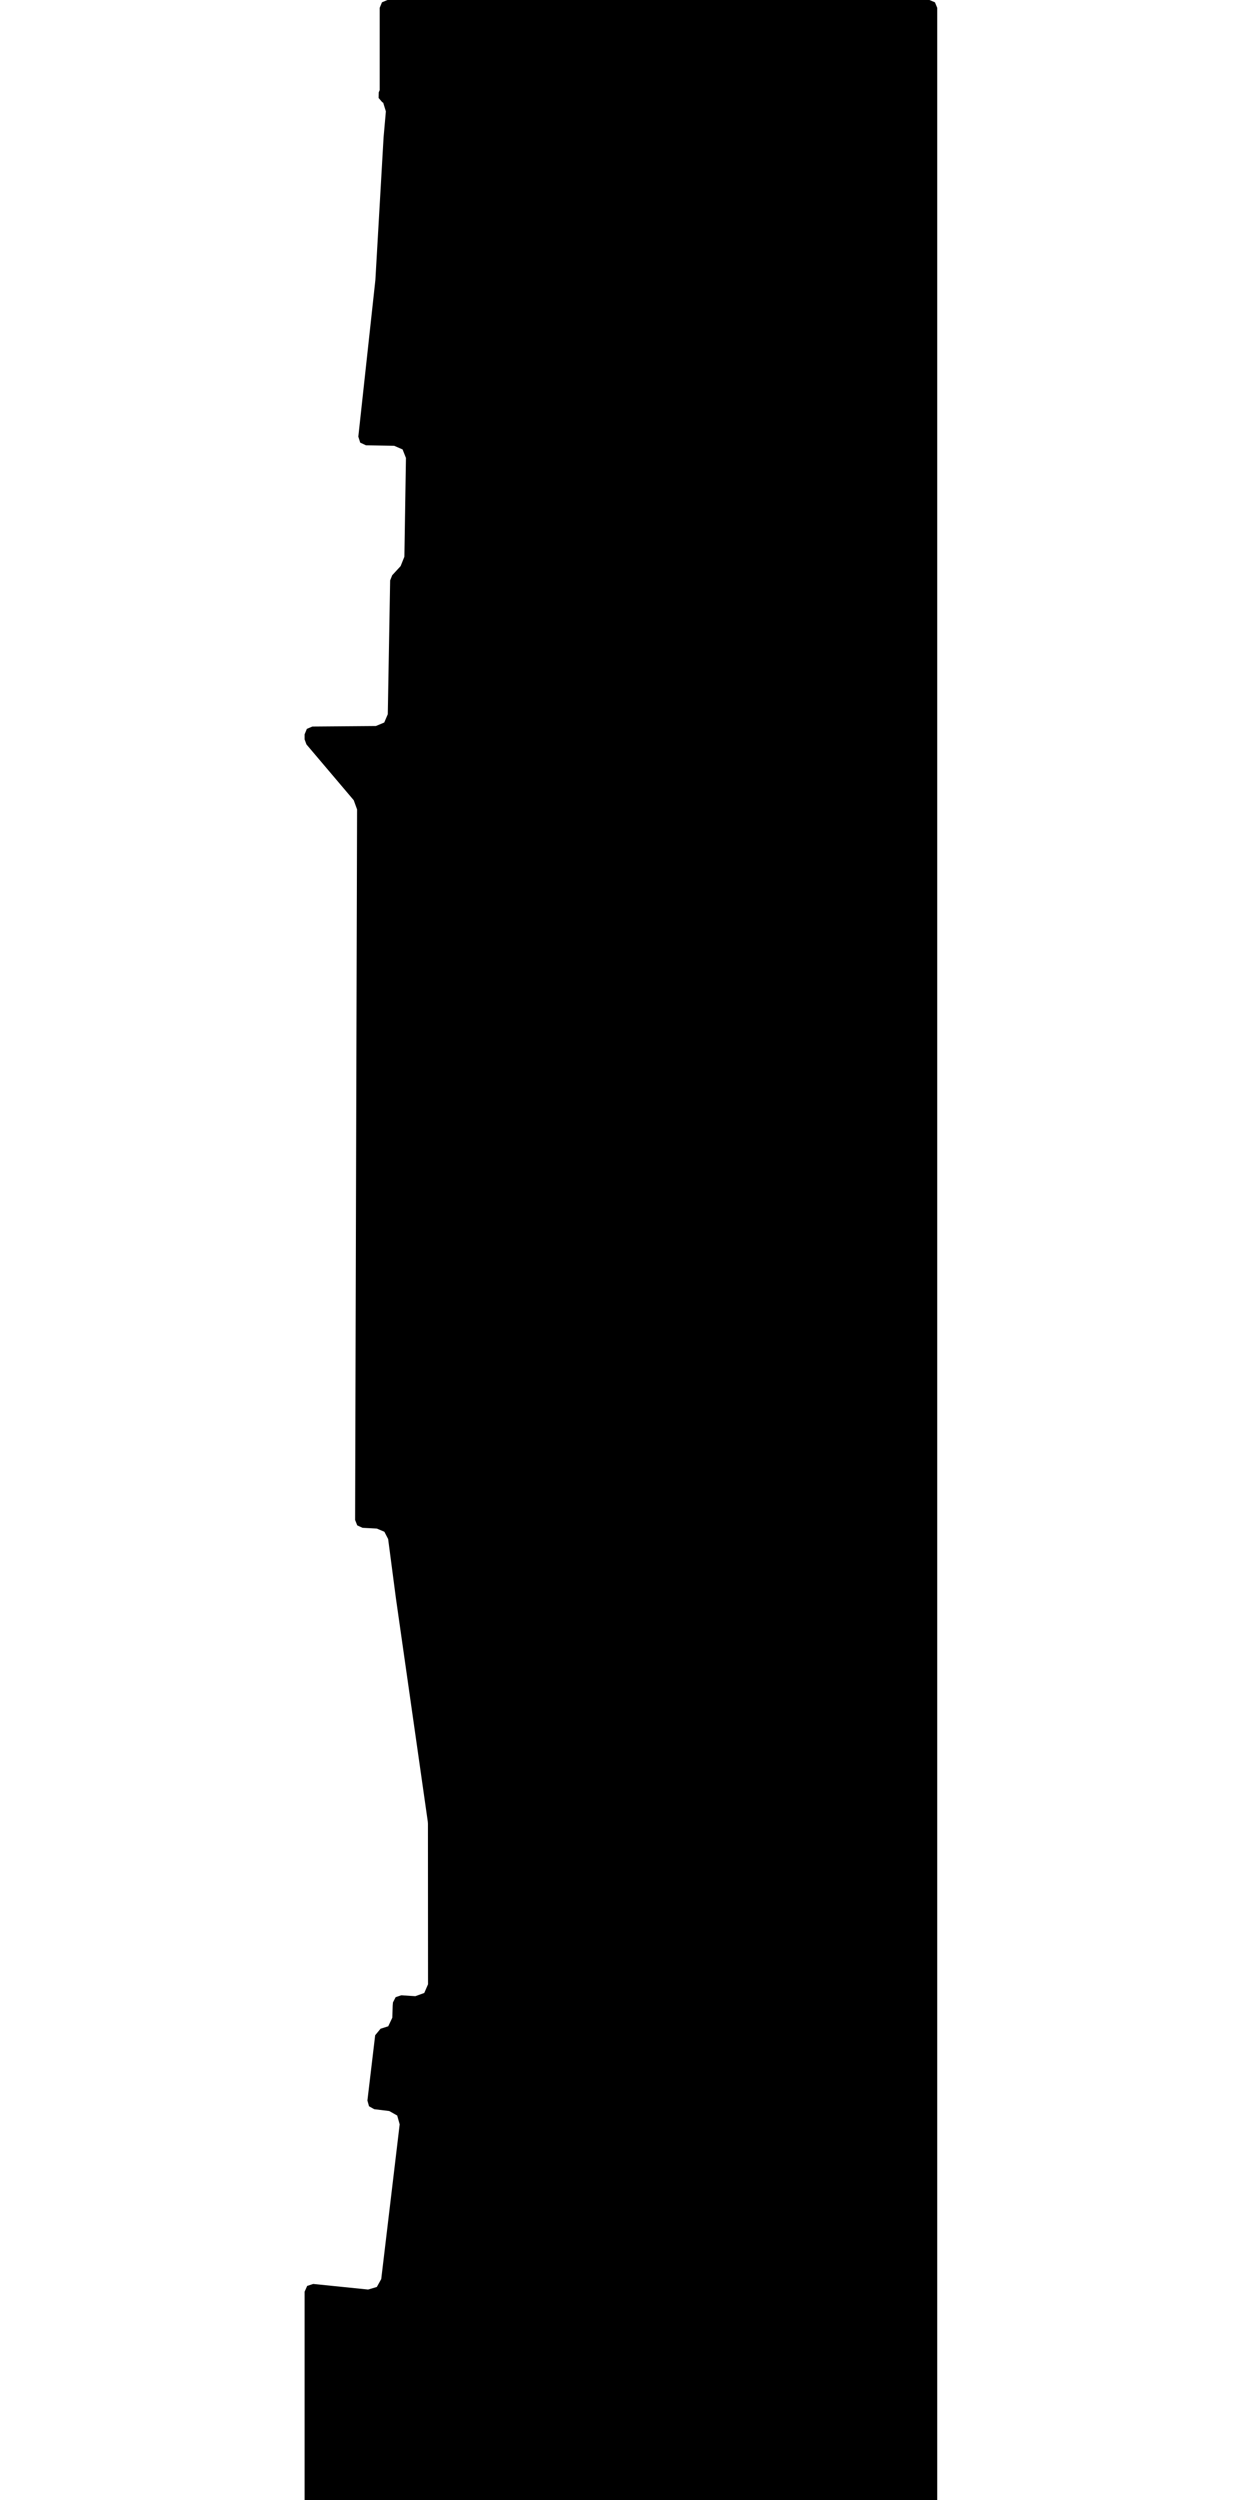 <svg xmlns="http://www.w3.org/2000/svg" version="1.1" width="592.5px" height="1200px">
  <polygon id="2" class="bin" points="146.25,1203.75 147.348,1206.402 150,1207.5 446.25,1207.5 448.902,1206.402 450,1203.75 450,3.75 448.902,1.098 446.25,0.0 186.061,0.0 183.409,1.098 182.311,3.75 182.313,43.218 181.855,44.322 181.785,47.012 183.534,49.057 183.994,49.306 185.276,53.461 184.181,65.828 184.172,65.943 180.244,134.225 180.215,134.574 172.046,209.573 172.96,212.458 175.707,213.729 189.272,213.972 193.3,215.723 194.915,219.808 194.163,267.206 192.362,271.712 188.317,276.104 187.325,278.579 186.194,342.809 184.491,346.794 180.492,348.461 149.968,348.725 147.337,349.834 146.25,352.474 146.25,354.876 147.139,357.301 169.657,383.866 169.845,384.089 171.449,388.5 170.503,729.55 171.528,732.136 174.053,733.305 180.935,733.672 184.559,735.205 186.367,738.701 190.085,767.03 190.09,767.072 205.403,874.333 205.472,875.3 205.519,952.394 203.713,956.572 199.431,958.115 192.649,957.69 189.965,958.592 188.677,961.113 188.559,962.503 188.547,962.708 188.372,968.426 186.417,972.563 182.725,973.735 180.136,976.866 176.41,1008.193 177.184,1010.951 179.679,1012.358 186.893,1013.239 190.717,1015.396 191.903,1019.624 183.051,1093.874 180.937,1097.681 176.76,1098.914 150.379,1096.231 147.486,1097.179 146.25,1099.962 146.25,1203.75 " moovel_rot="0" moovel_centroid="313.988,606.104" moovel_centroidlatlon="0,0"/>
  <polygon id="25197762" class="tile" points="-31.307,1283.134 -30.78,1288.266 -26.156,1295.97 -20.468,1300.056 -18.073,1299.886 -6.145,1298.999 -9.648,1346.8 -21.055,1345.319 -55.639,1244.543 -11.829,1201.0 -9.127,1203.881 -6.61,1201.32 -1.0,1206.3 -2.779,1253.408 -1.377,1257.037 -1.029,1262.446 -3.121,1270.878 -8.156,1277.921 -14.154,1281.813 -15.304,1282.561 -23.437,1284.29 -27.19,1283.735 -31.307,1283.134 " moovel_rot="48.4" moovel_centroid="-23.131,1265.502" moovel_centroidlatlon="9.235,48.798"/>
  <polygon id="116821669" class="tile" points="-56.708,1227.711 -56.639,1201.096 -84.705,1201.0 -84.694,1212.551 -78.583,1212.51 -79,1230.899 -56.708,1227.711 " moovel_rot="-91.3" moovel_centroid="-69.301,1214.371" moovel_centroidlatlon="9.176,48.735"/>
  <polygon id="97756620" class="tile" points="-91.977,1201.016 -85.725,1201.0 -85.705,1233.119 -91.958,1233.136 -91.977,1201.016 " moovel_rot="67.2" moovel_centroid="-88.841,1217.068" moovel_centroidlatlon="9.137,48.755"/>
  <polygon id="128130257" class="tile" points="-92.977,1209.696 -92.98,1201.125 -97.232,1201.0 -97.432,1209.528 -92.977,1209.696 " moovel_rot="-88.9" moovel_centroid="-95.154,1205.371" moovel_centroidlatlon="9.099,48.824"/>
  <polygon id="37848377" class="tile" points="-98.447,1224.55 -105.884,1224.722 -113.628,1225.265 -114.381,1208.195 -106.668,1204.783 -98.432,1201.0 -98.447,1224.55 " moovel_rot="70" moovel_centroid="-105.822,1214.528" moovel_centroidlatlon="9.252,48.755"/>
  <polygon id="94162730" class="tile" points="-120.267,1201.008 -120.258,1214.523 -115.381,1214.509 -115.391,1201.0 -120.267,1201.008 " moovel_rot="78.0" moovel_centroid="-117.824,1207.76" moovel_centroidlatlon="9.222,48.755"/>
  <polygon id="310980679" class="tile" points="-125.417,1201.0 -125.438,1242.541 -121.283,1242.535 -121.267,1201.005 -125.417,1201.0 " moovel_rot="12.3" moovel_centroid="-123.352,1221.774" moovel_centroidlatlon="9.21,48.787"/>
  <polygon id="143703657" class="tile" points="-128.274,1225.151 -126.438,1202.778 -144.931,1201.0 -144.909,1220.928 -140.964,1220.922 -141.04,1224.825 -128.274,1225.151 " moovel_rot="-73.8" moovel_centroid="-135.948,1212.829" moovel_centroidlatlon="9.203,48.781"/>
  <polygon id="115642946" class="tile" points="-150.81,1228.638 -146.392,1228.686 -145.931,1201.236 -150.831,1201.0 -150.81,1228.638 " moovel_rot="11.8" moovel_centroid="-148.491,1214.652" moovel_centroidlatlon="9.162,48.787"/>
  <polygon id="437590421" class="tile" points="-156.23,1207.019 -156.228,1201.0 -151.831,1201.016 -151.834,1207.036 -156.23,1207.019 " moovel_rot="-49.2" moovel_centroid="-154.031,1204.018" moovel_centroidlatlon="9.226,48.821"/>
  <polygon id="123590198" class="tile" points="-157.24,1215.174 -157.23,1201.0 -162.811,1201.105 -162.538,1215.391 -157.24,1215.174 " moovel_rot="-85.7" moovel_centroid="-159.959,1208.106" moovel_centroidlatlon="9.123,48.816"/>
  <polygon id="252177307" class="tile" points="-169.687,1252.725 -170.495,1201.188 -163.811,1201.0 -163.864,1249.936 -169.687,1252.725 " moovel_rot="-78.9" moovel_centroid="-166.997,1225.657" moovel_centroidlatlon="9.063,48.745"/>
  <polygon id="22796695" class="tile" points="-175.465,1342.289 -171.495,1201.937 -214.843,1201.0 -214.681,1319.866 -214.158,1331.149 -214.421,1343.714 -175.465,1342.289 " moovel_rot="-87.6" moovel_centroid="-194.129,1270.958" moovel_centroidlatlon="9.15,48.833"/>
  <polygon id="94170651" class="tile" points="-218.722,1235.496 -215.843,1225.542 -220.157,1224.418 -215.845,1206.832 -238.976,1201.0 -242.872,1218.993 -239.792,1223.999 -233.177,1225.785 -234.073,1231.632 -218.722,1235.496 " moovel_rot="13.8" moovel_centroid="-228.796,1217.517" moovel_centroidlatlon="9.191,48.75"/>
  <polygon id="350748171" class="tile" points="-249.057,1223.616 -248.658,1201.0 -243.874,1203.05 -243.872,1225.353 -249.057,1223.616 " moovel_rot="-81.1" moovel_centroid="-246.375,1213.4" moovel_centroidlatlon="9.135,48.81"/>
  <polygon id="375432872" class="tile" points="-250.057,1201.0 -254.12,1201.006 -254.125,1208.422 -254.122,1211.185 -250.058,1211.178 -250.057,1201.0 " moovel_rot="14.2" moovel_centroid="-252.09,1206.093" moovel_centroidlatlon="9.211,48.796"/>
  <polygon id="363049298" class="tile" points="-259.756,1201.0 -256.965,1201.228 -255.136,1201.315 -255.125,1211.018 -257.56,1210.743 -258.64,1210.615 -260.061,1210.455 -259.907,1205.723 -259.756,1201.0 " moovel_rot="-19.1" moovel_centroid="-257.511,1206.011" moovel_centroidlatlon="9.216,48.829"/>
  <polygon id="32849257" class="tile" points="-276.49,1204.634 -276.488,1201.001 -281.387,1201.0 -281.389,1204.639 -287.072,1204.638 -292.479,1204.636 -292.51,1262.035 -292.508,1264.37 -276.702,1264.365 -276.707,1286.963 -261.105,1286.954 -261.061,1204.63 -270.007,1204.584 -276.49,1204.634 " moovel_rot="83.1" moovel_centroid="-275.565,1240.702" moovel_centroidlatlon="9.209,48.798"/>
  <polygon id="25911450" class="tile" points="-300.316,1203.743 -320.968,1201.0 -325.914,1211.045 -325.952,1264.378 -293.51,1262.837 -294.685,1238.3 -297.808,1238.206 -300.316,1203.743 " moovel_rot="12.7" moovel_centroid="-311.362,1234.782" moovel_centroidlatlon="9.132,48.781"/>
  <polygon id="442135873" class="tile" points="-326.952,1201.0 -326.953,1205.333 -331.105,1205.401 -331.151,1201.049 -326.952,1201.0 " moovel_rot="-45.3" moovel_centroid="-329.042,1203.192" moovel_centroidlatlon="9.152,48.729"/>
  <polygon id="95870796" class="tile" points="-337.331,1201.014 -337.317,1220.329 -332.151,1220.316 -332.155,1218.584 -332.162,1204.187 -332.165,1201.0 -337.331,1201.014 " moovel_rot="25.5" moovel_centroid="-334.742,1210.663" moovel_centroidlatlon="9.178,48.741"/>
  <polygon id="141268337" class="tile" points="-338.341,1223.754 -338.331,1201.042 -352.063,1201.0 -352.061,1223.711 -338.341,1223.754 " moovel_rot="-48.2" moovel_centroid="-345.199,1212.375" moovel_centroidlatlon="9.235,48.834"/>
  <polygon id="94253941" class="tile" points="-353.063,1201.0 -380.63,1202.12 -380.322,1215.432 -367.704,1215.308 -367.54,1233.99 -363.378,1235.796 -372.633,1246.809 -364.993,1253.679 -353.12,1239.776 -353.063,1201.0 " moovel_rot="-0.4" moovel_centroid="-363.571,1221.903" moovel_centroidlatlon="9.224,48.737"/>
  <polygon id="392555975" class="tile" points="-399.866,1201.0 -398.424,1232.497 -399.946,1253.877 -381.63,1249.954 -382.616,1236.126 -388.905,1231.852 -389.625,1202 -399.866,1201.0 " moovel_rot="-29.7" moovel_centroid="-392.667,1230.066" moovel_centroidlatlon="9.197,48.787"/>
  <polygon id="25215247" class="tile" points="-405.367,1213.993 -409.308,1205.074 -413.526,1205.018 -416.601,1201.0 -425.115,1201.619 -429.533,1206.713 -431.005,1214.797 -426.671,1262.217 -426.379,1304.069 -430.944,1362.076 -430,1371.194 -424.719,1379.94 -414.245,1381.374 -407.414,1375.724 -404.384,1365.701 -400.946,1317.322 -401.355,1261.263 -405.256,1217.204 -405.367,1213.993 " moovel_rot="-50.4" moovel_centroid="-415.656,1291.857" moovel_centroidlatlon="9.234,48.788"/>
  <polygon id="168821366" class="tile" points="-432.011,1201.316 -432.005,1209.321 -432.212,1226.421 -454.003,1225.767 -454.507,1249.697 -466.274,1249.31 -466.305,1201.0 -432.011,1201.316 " moovel_rot="-41.7" moovel_centroid="-451.935,1219.591" moovel_centroidlatlon="9.232,48.78"/>
  <polygon id="223016645" class="tile" points="-472.421,1201.008 -467.305,1201.0 -467.319,1232.302 -472.434,1232.31 -472.421,1201.008 " moovel_rot="68.0" moovel_centroid="-469.87,1216.655" moovel_centroidlatlon="9.247,48.78"/>
  <polygon id="221018875" class="tile" points="-473.443,1276.036 -474.127,1279.602 -501.692,1268.482 -505.483,1265.828 -506.133,1256.154 -499.151,1235.686 -495.449,1226.124 -494.765,1224.198 -486.561,1201.0 -473.434,1204.864 -473.443,1276.036 " moovel_rot="-4.0" moovel_centroid="-486.33,1242.994" moovel_centroidlatlon="9.107,48.745"/>
  <polygon id="143957966" class="tile" points="-522.371,1201.05 -522.359,1228.366 -507.133,1228.316 -507.144,1201.0 -522.371,1201.05 " moovel_rot="54.9" moovel_centroid="-514.752,1214.683" moovel_centroidlatlon="9.202,48.813"/>
  <polygon id="128675795" class="tile" points="-528.649,1208.813 -528.346,1201.0 -523.373,1201.31 -523.371,1209.048 -528.649,1208.813 " moovel_rot="-3.1" moovel_centroid="-525.941,1205.081" moovel_centroidlatlon="9.115,48.815"/>
  <polygon id="386462738" class="tile" points="-529.649,1209.659 -533.355,1209.668 -533.355,1201.009 -531.462,1201.002 -529.649,1201.0 -529.649,1209.659 " moovel_rot="25.1" moovel_centroid="-531.502,1205.333" moovel_centroidlatlon="9.169,48.708"/>
  <polygon id="23517881" class="tile" points="-557.362,1201.399 -536.961,1201.0 -536.337,1214.25 -539.265,1214.11 -539.09,1218.639 -534.355,1219.683 -540.68,1240.26 -557.347,1240.369 -557.362,1201.399 " moovel_rot="-35.5" moovel_centroid="-547.303,1220.326" moovel_centroidlatlon="9.138,48.754"/>
  <polygon id="137985965" class="tile" points="-558.363,1201.0 -575.957,1201.023 -575.956,1242.775 -569.512,1242.767 -566.718,1242.762 -562.986,1242.764 -562.989,1252.805 -560.872,1252.808 -558.362,1252.802 -558.363,1201.0 " moovel_rot="10.1" moovel_centroid="-566.774,1223.429" moovel_centroidlatlon="9.132,48.782"/>
  <polygon id="255062590" class="tile" points="-581.361,1201.065 -581.361,1214.872 -576.957,1214.806 -576.957,1201.0 -581.361,1201.065 " moovel_rot="74.1" moovel_centroid="-579.159,1207.936" moovel_centroidlatlon="9.191,48.813"/>
  <polygon id="141793589" class="tile" points="-0.002,1412.053 0.0,1381.383 -14.857,1381.374 -14.869,1412.051 -0.002,1412.053 " moovel_rot="-88.0" moovel_centroid="-7.432,1396.717" moovel_centroidlatlon="9.239,48.819"/>
  <polygon id="109187768" class="tile" points="-16.869,1381.374 -33.73,1381.404 -33.733,1441.62 -16.876,1441.581 -16.874,1439.735 -16.869,1381.374 " moovel_rot="21.4" moovel_centroid="-25.302,1411.494" moovel_centroidlatlon="9.165,48.783"/>
  <polygon id="34997707" class="tile" points="-90.379,1547.299 -90.383,1381.374 -81.628,1386.133 -76.359,1416.937 -60.1,1443.358 -34.733,1514.115 -48.223,1546.798 -71.562,1546.616 -90.379,1547.299 " moovel_rot="-63.4" moovel_centroid="-69.768,1485.167" moovel_centroidlatlon="9.148,48.752"/>
  <polygon id="367653702" class="tile" points="-128.149,1391.011 -115.636,1381.374 -111.54,1386.652 -95.978,1406.734 -98.994,1409.054 -91.383,1418.867 -119.686,1440.68 -128.184,1429.718 -124.723,1427.052 -111.681,1417.006 -109.385,1415.232 -128.149,1391.011 " moovel_rot="1.6" moovel_centroid="-111.056,1411.426" moovel_centroidlatlon="9.217,48.811"/>
  <polygon id="195013688" class="tile" points="-129.206,1384.598 -129.184,1409.189 -141.165,1399.717 -140.451,1381.374 -129.206,1384.598 " moovel_rot="-2.5" moovel_centroid="-134.742,1393.99" moovel_centroidlatlon="9.183,48.815"/>
  <polygon id="369944730" class="tile" points="-146.111,1453.256 -149.464,1419.586 -150.703,1418.057 -150.835,1416.265 -149.076,1414.464 -147.567,1399.752 -142.165,1381.374 -146.49,1383.042 -151.538,1385.445 -154.168,1393.281 -159.582,1418.548 -164.387,1422.098 -165.98,1436.859 -161.464,1450.521 -158.268,1453.304 -142.194,1470.842 -146.111,1453.256 " moovel_rot="-26.4" moovel_centroid="-153.712,1427.757" moovel_centroidlatlon="9.239,48.79"/>
  <polygon id="58685007" class="tile" points="-167.009,1421.854 -175.645,1421.158 -176.738,1382.123 -166.98,1381.374 -167.009,1421.854 " moovel_rot="-92.0" moovel_centroid="-171.571,1401.216" moovel_centroidlatlon="9.08,48.747"/>
  <polygon id="302657443" class="tile" points="-182.967,1406.883 -177.738,1405.386 -177.855,1400.872 -178.324,1382.253 -182.926,1381.374 -182.967,1406.883 " moovel_rot="-80.8" moovel_centroid="-180.526,1394.246" moovel_centroidlatlon="9.147,48.727"/>
  <polygon id="104380541" class="tile" points="-200.915,1419.42 -189.085,1426.064 -189.576,1441.578 -183.967,1442.14 -184.334,1427.376 -183.971,1381.703 -187.533,1381.374 -191.713,1395.99 -189.379,1398.352 -200.915,1419.42 " moovel_rot="36.1" moovel_centroid="-188.96,1412.391" moovel_centroidlatlon="9.23,48.77"/>
  <polygon id="395662655" class="tile" points="-206.708,1398.127 -206.709,1381.374 -201.916,1381.376 -201.915,1398.129 -206.708,1398.127 " moovel_rot="-93.7" moovel_centroid="-204.312,1389.752" moovel_centroidlatlon="9.193,48.809"/>
  <polygon id="63218408" class="tile" points="-251.312,1381.388 -242.379,1381.504 -207.709,1381.374 -207.71,1386.777 -207.712,1431.882 -207.713,1437.707 -251.316,1437.721 -251.312,1381.388 " moovel_rot="-92.8" moovel_centroid="-229.508,1409.577" moovel_centroidlatlon="9.083,48.747"/>
  <polygon id="72776113" class="tile" points="-252.347,1391.219 -262.959,1397.607 -264.803,1405.724 -262.236,1413.992 -252.316,1422.685 -263.819,1436.864 -278.343,1423.886 -283.178,1409.101 -278.953,1394.126 -268.957,1383.339 -253.742,1381.374 -253.32,1386.518 -252.347,1391.219 " moovel_rot="28.1" moovel_centroid="-268.063,1407.909" moovel_centroidlatlon="9.219,48.742"/>
  <polygon id="312023044" class="tile" points="-284.178,1381.374 -293.906,1381.382 -293.92,1401.497 -284.199,1401.491 -284.178,1381.374 " moovel_rot="13.4" moovel_centroid="-289.051,1391.435" moovel_centroidlatlon="9.139,48.852"/>
  <polygon id="392377273" class="tile" points="-295.18,1381.392 -301.528,1381.38 -307.783,1381.374 -307.805,1403.343 -304.781,1403.345 -304.784,1405.705 -304.788,1408.673 -307.811,1408.67 -307.83,1427.793 -302.946,1427.791 -300.975,1424.005 -299.007,1420.279 -294.92,1420.282 -295.18,1381.392 " moovel_rot="-3.3" moovel_centroid="-301.558,1402.955" moovel_centroidlatlon="9.194,48.808"/>
  <polygon id="23066099" class="tile" points="-308.83,1390.136 -346.106,1381.374 -346.558,1384.038 -346.436,1493.856 -309.095,1502.025 -308.83,1390.136 " moovel_rot="-41.9" moovel_centroid="-327.745,1441.729" moovel_centroidlatlon="9.247,48.779"/>
  <polygon id="124383953" class="tile" points="-351.95,1381.374 -352.309,1400.597 -347.558,1400.75 -347.559,1381.76 -351.95,1381.374 " moovel_rot="22.0" moovel_centroid="-349.85,1391.244" moovel_centroidlatlon="9.083,48.815"/>
  <polygon id="24780083" class="tile" points="-353.309,1408.654 -376.378,1408.673 -376.398,1381.393 -353.319,1381.374 -353.309,1408.654 " moovel_rot="-90.7" moovel_centroid="-364.851,1395.023" moovel_centroidlatlon="9.142,48.744"/>
  <polygon id="91548383" class="tile" points="-377.398,1381.38 -396.264,1381.374 -396.273,1425.619 -392.607,1425.629 -377.407,1425.635 -377.398,1381.38 " moovel_rot="-3.3" moovel_centroid="-386.835,1403.503" moovel_centroidlatlon="9.095,48.742"/>
  <polygon id="143409984" class="tile" points="-415.236,1470.037 -427.562,1472.159 -426.994,1478.286 -431.35,1478.992 -437.788,1421.544 -434.528,1421.03 -437.785,1403.223 -434.674,1398.231 -437.576,1396.024 -427.987,1381.374 -405.659,1396.96 -408.077,1400.518 -397.273,1408.264 -400.305,1412.672 -402.105,1411.433 -403.82,1410.251 -411.89,1422 -410.191,1423.17 -404.291,1427.229 -422.844,1454.239 -421.924,1460.606 -416.338,1459.961 -415.236,1470.037 " moovel_rot="55.8" moovel_centroid="-422.774,1424.347" moovel_centroidlatlon="9.215,48.818"/>
  <polygon id="230851515" class="tile" points="-438.788,1428.153 -443.545,1428.152 -443.581,1381.374 -438.814,1381.374 -438.788,1428.153 " moovel_rot="-85.9" moovel_centroid="-441.182,1404.755" moovel_centroidlatlon="9.195,48.833"/>
  <polygon id="379914962" class="tile" points="-450.493,1411.118 -452.357,1411.055 -459.469,1410.884 -459.484,1381.374 -444.581,1382.791 -444.988,1405.409 -449.892,1405.578 -450.493,1411.118 " moovel_rot="-76.8" moovel_centroid="-452.54,1395.6" moovel_centroidlatlon="9.218,48.804"/>
  <polygon id="92194763" class="tile" points="-460.494,1401.627 -460.484,1381.374 -466.41,1381.388 -466.42,1401.641 -460.494,1401.627 " moovel_rot="63.7" moovel_centroid="-463.452,1391.508" moovel_centroidlatlon="9.254,48.781"/>
  <polygon id="24311157" class="tile" points="-467.455,1381.374 -467.42,1441.839 -477.786,1441.846 -477.775,1456.229 -504.361,1456.226 -504.377,1428.265 -502.409,1428.266 -502.414,1411.904 -500.274,1411.903 -500.289,1381.378 -467.455,1381.374 " moovel_rot="-84.6" moovel_centroid="-485.647,1418.084" moovel_centroidlatlon="9.101,48.74"/>
  <polygon id="243909592" class="tile" points="-518.514,1381.407 -505.398,1381.374 -505.472,1386.586 -505.377,1417.082 -518.593,1416.926 -518.604,1387.257 -518.514,1381.407 " moovel_rot="64.3" moovel_centroid="-512.003,1399.221" moovel_centroidlatlon="9.186,48.781"/>
  <polygon id="388493828" class="tile" points="-523.994,1396.224 -523.982,1381.492 -519.741,1381.374 -519.604,1396.105 -523.994,1396.224 " moovel_rot="-47.5" moovel_centroid="-521.83,1388.841" moovel_centroidlatlon="9.209,48.816"/>
  <polygon id="60150346" class="tile" points="-527.136,1398.347 -524.994,1390.465 -525.311,1384.481 -529.601,1381.374 -528.999,1388.33 -529.597,1396.414 -527.136,1398.347 " moovel_rot="-65.0" moovel_centroid="-527.449,1389.799" moovel_centroidlatlon="9.148,48.746"/>
  <polygon id="372485135" class="tile" points="-0.033,1642.66 -7.536,1633.791 -13.219,1633.358 -16.784,1685.616 -64.957,1683.143 -63.513,1650.381 -65.412,1645.458 -59.703,1559.114 -61.46,1555.318 -61.082,1548.352 -73.178,1547.299 -80.911,1657.928 -74.1,1658.081 -75.162,1686.056 -86.077,1685.658 -85.087,1658.284 -92.061,1658.038 -103.961,1657.286 -108.507,1656.973 -106.328,1615.805 -130.306,1614.644 -134.939,1692.259 -11.304,1701.051 0.0,1699.515 -0.479,1688.465 -5.76,1679.919 -5.396,1671.372 -1.477,1670.921 -0.033,1642.66 " moovel_rot="-7.5" moovel_centroid="-77.003,1653.174" moovel_centroidlatlon="9.133,48.727"/>
  <polygon id="425391780" class="tile" points="-136.954,1581.727 -142.326,1581.714 -144.831,1581.702 -144.823,1579.246 -149.533,1579.227 -149.523,1547.299 -136.939,1547.339 -136.95,1559.188 -136.954,1581.727 " moovel_rot="-49.3" moovel_centroid="-143.13,1564.075" moovel_centroidlatlon="9.236,48.801"/>
  <polygon id="128511097" class="tile" points="-152.935,1573.627 -161.042,1573.344 -161.054,1547.299 -150.533,1547.453 -150.729,1573.631 -152.935,1573.627 " moovel_rot="-92.0" moovel_centroid="-155.834,1560.403" moovel_centroidlatlon="9.096,48.822"/>
  <polygon id="350447239" class="tile" points="-162.054,1561.965 -162.06,1547.299 -178.672,1547.307 -178.657,1573.191 -170.007,1573.182 -169.618,1561.806 -162.054,1561.965 " moovel_rot="-91.4" moovel_centroid="-171.492,1558.363" moovel_centroidlatlon="9.167,48.817"/>
  <polygon id="137993773" class="tile" points="-184.739,1695.544 -179.672,1695.547 -179.738,1547.305 -184.795,1547.299 -184.739,1695.544 " moovel_rot="-73.1" moovel_centroid="-182.236,1621.447" moovel_centroidlatlon="9.254,48.742"/>
  <polygon id="261948508" class="tile" points="-224.078,1596.269 -216.813,1606.182 -185.795,1579.717 -192.391,1571.05 -190.586,1569.924 -192.361,1562.657 -191.71,1555.73 -209.376,1547.299 -224.092,1559.132 -216.909,1569.096 -211.503,1564.638 -201.038,1577.249 -224.078,1596.269 " moovel_rot="-24.3" moovel_centroid="-205.272,1573.839" moovel_centroidlatlon="9.248,48.788"/>
  <polygon id="396797148" class="tile" points="-225.12,1551.469 -227.3,1549.968 -231.19,1547.299 -246.28,1569.866 -228.526,1582.469 -228.067,1581.826 -225.092,1577.607 -237.28,1569.032 -232.7,1562.478 -225.12,1551.469 " moovel_rot="-32.6" moovel_centroid="-234.83,1565.26" moovel_centroidlatlon="9.189,48.809"/>
  <polygon id="100624537" class="tile" points="-247.589,1547.811 -266.181,1547.299 -266.242,1586.418 -247.28,1585.727 -247.589,1547.811 " moovel_rot="10.1" moovel_centroid="-256.872,1566.878" moovel_centroidlatlon="9.166,48.71"/>
  <polygon id="34958130" class="tile" points="-267.242,1596.818 -271.698,1597.897 -271.479,1602.211 -295.201,1602.369 -295.698,1575.418 -305.787,1575.027 -309.157,1565.992 -299.036,1560.534 -283.674,1560.401 -283.655,1553.147 -278.899,1552.545 -272.765,1547.937 -267.243,1547.299 -267.242,1596.818 " moovel_rot="22.6" moovel_centroid="-282.836,1576.702" moovel_centroidlatlon="9.216,48.698"/>
  <polygon id="120880371" class="tile" points="-313.417,1547.299 -325.716,1550.519 -343.193,1578.71 -333.15,1587.08 -332.06,1603.676 -316.047,1604.416 -310.2,1604.037 -327.794,1576.993 -311.932,1564.074 -310.682,1560.938 -310.157,1559.632 -313.417,1547.299 " moovel_rot="41.2" moovel_centroid="-325.268,1576.182" moovel_centroidlatlon="9.202,48.766"/>
  <polygon id="132814031" class="tile" points="-344.246,1547.299 -344.279,1552.895 -344.193,1599.817 -351.156,1600.506 -355.445,1586.116 -354.699,1547.591 -344.246,1547.299 " moovel_rot="9.7" moovel_centroid="-349.474,1573.032" moovel_centroidlatlon="9.165,48.713"/>
  <polygon id="158716269" class="tile" points="-365.009,1548.444 -370.979,1548.397 -371.209,1603.95 -371.17,1689.449 -356.445,1689.404 -356.454,1663.718 -356.49,1591.945 -356.463,1547.299 -365.009,1548.444 " moovel_rot="37.8" moovel_centroid="-363.801,1618.915" moovel_centroidlatlon="9.186,48.75"/>
  <polygon id="214590580" class="tile" points="-430.377,1647.878 -409.509,1647.421 -409.422,1632.141 -372.209,1632.14 -372.682,1559.137 -376.839,1559.094 -379.374,1553.418 -384.048,1549.185 -390.847,1547.299 -397.582,1548.724 -401.994,1551.155 -405.962,1556.57 -409.512,1562.999 -413.773,1571.25 -418.24,1578.49 -420.913,1579.563 -423.65,1577.109 -423.179,1569.284 -430.345,1569.041 -430.377,1647.878 " moovel_rot="27.7" moovel_centroid="-401.045,1598.314" moovel_centroidlatlon="9.246,48.767"/>
  <polygon id="280999996" class="tile" points="-438.204,1547.299 -438.226,1576.24 -431.377,1576.281 -431.397,1547.355 -438.204,1547.299 " moovel_rot="-22.9" moovel_centroid="-434.801,1561.809" moovel_centroidlatlon="9.14,48.775"/>
  <polygon id="166004608" class="tile" points="-439.261,1547.347 -439.226,1592.435 -481.306,1592.376 -481.306,1585.751 -473.804,1585.762 -473.839,1547.299 -444.311,1547.336 -439.261,1547.347 " moovel_rot="-24.6" moovel_centroid="-457.181,1570.459" moovel_centroidlatlon="9.184,48.779"/>
  <polygon id="37848291" class="tile" points="-482.306,1547.299 -482.34,1575.943 -488.946,1575.904 -496.915,1576.067 -497.358,1554.641 -489.192,1554.158 -490.365,1548.443 -482.306,1547.299 " moovel_rot="80.7" moovel_centroid="-489.229,1563.249" moovel_centroidlatlon="9.252,48.755"/>
  <polygon id="368062766" class="tile" points="-509.15,1547.327 -498.403,1547.299 -498.358,1594.574 -514.77,1594.611 -514.781,1572.275 -509.136,1572.26 -509.15,1547.327 " moovel_rot="75.9" moovel_centroid="-505.387,1573.436" moovel_centroidlatlon="9.229,48.817"/>
  <polygon id="363474159" class="tile" points="-515.831,1547.349 -523.293,1547.299 -524.396,1592.307 -515.781,1592.465 -515.79,1583.938 -515.831,1547.349 " moovel_rot="8.8" moovel_centroid="-519.83,1570.394" moovel_centroidlatlon="9.211,48.715"/>
  <polygon id="341494498" class="tile" points="-530.363,1547.299 -525.396,1547.325 -525.445,1559.169 -530.35,1559.023 -530.363,1547.299 " moovel_rot="71.2" moovel_centroid="-527.884,1553.192" moovel_centroidlatlon="9.082,48.788"/>
  <polygon id="149111916" class="tile" points="-536.825,1547.299 -536.815,1582.961 -531.864,1583.627 -531.363,1549.863 -533.725,1548.751 -536.825,1547.299 " moovel_rot="71.4" moovel_centroid="-534.236,1565.639" moovel_centroidlatlon="9.169,48.707"/>
  <polygon id="34110097" class="tile" points="-537.825,1547.404 -567.053,1547.299 -567.121,1621.795 -551.93,1621.849 -551.937,1636.802 -537.905,1636.849 -537.887,1615.097 -537.825,1547.404 " moovel_rot="-34.9" moovel_centroid="-551.809,1588.533" moovel_centroidlatlon="9.172,48.815"/>
  <polygon id="231552742" class="tile" points="-568.133,1566.082 -568.121,1547.299 -573.067,1547.368 -572.731,1566.045 -568.133,1566.082 " moovel_rot="-72.0" moovel_centroid="-570.512,1556.585" moovel_centroidlatlon="9.087,48.731"/>
  <polygon id="429896802" class="tile" points="-0.023,1701.051 -39.246,1701.144 -39.235,1723.612 -13.17,1723.546 -13.158,1760.334 -8.604,1760.322 0.0,1760.307 -0.02,1711.207 -0.023,1701.051 " moovel_rot="23.3" moovel_centroid="-15.005,1722.824" moovel_centroidlatlon="9.151,48.835"/>
  <polygon id="122080676" class="tile" points="-55.722,1701.051 -57.814,1707.855 -59.978,1729.158 -59.818,1745.8 -58.588,1759.953 -41.246,1758.469 -41.554,1738.468 -41.26,1702.254 -55.722,1701.051 " moovel_rot="25.7" moovel_centroid="-50.308,1731.013" moovel_centroidlatlon="9.201,48.766"/>
  <polygon id="168172399" class="tile" points="-85.579,1701.051 -120.004,1765.902 -108.228,1772.376 -108.885,1779.145 -61.025,1796.942 -62.242,1761.987 -62.824,1745.563 -63.073,1728.145 -60.978,1710.954 -85.579,1701.051 " moovel_rot="-28.8" moovel_centroid="-84.003,1750.824" moovel_centroidlatlon="9.189,48.794"/>
  <polygon id="205785862" class="tile" points="-121.004,1716.622 -126.429,1713.299 -126.014,1701.051 -121.007,1703.921 -121.004,1716.622 " moovel_rot="-93.5" moovel_centroid="-123.608,1708.811" moovel_centroidlatlon="9.153,48.768"/>
  <polygon id="60705127" class="tile" points="-127.464,1714.055 -134.711,1707.355 -145.777,1701.051 -153.745,1712.161 -163.515,1720.611 -178.621,1740.388 -178.019,1751.817 -161.75,1763.927 -127.429,1780.121 -129.956,1714.928 -127.464,1714.055 " moovel_rot="14.7" moovel_centroid="-148.648,1741.008" moovel_centroidlatlon="9.089,48.732"/>
  <polygon id="297368420" class="tile" points="-179.621,1709.118 -179.626,1701.06 -181.534,1701.051 -181.536,1709.119 -179.621,1709.118 " moovel_rot="-67.4" moovel_centroid="-180.58,1705.09" moovel_centroidlatlon="9.16,48.774"/>
  <polygon id="128511095" class="tile" points="-182.698,1701.051 -182.536,1714.729 -187.626,1715.075 -187.624,1701.367 -182.698,1701.051 " moovel_rot="57.7" moovel_centroid="-185.121,1708.093" moovel_centroidlatlon="9.096,48.823"/>
  <polygon id="25660472" class="tile" points="-188.646,1751.139 -231.199,1751.687 -231.293,1742.138 -231.669,1701.75 -188.626,1701.051 -188.646,1751.139 " moovel_rot="-28.2" moovel_centroid="-210.026,1726.359" moovel_centroidlatlon="9.219,48.742"/>
  <polygon id="106062685" class="tile" points="-237.872,1701.973 -237.965,1759.769 -232.669,1759.718 -232.823,1709.047 -234.744,1701.051 -237.872,1701.973 " moovel_rot="23.0" moovel_centroid="-235.379,1731.496" moovel_centroidlatlon="9.113,48.813"/>
  <polygon id="143484331" class="tile" points="-239.043,1798.463 -238.965,1701.051 -242.97,1701.056 -243.047,1798.468 -239.043,1798.463 " moovel_rot="16.2" moovel_centroid="-241.006,1749.76" moovel_centroidlatlon="9.201,48.816"/>
  <polygon id="383386641" class="tile" points="-253.276,1701.051 -253.276,1710.683 -248.31,1710.69 -248.316,1715.306 -246.131,1715.308 -244.047,1715.31 -244.051,1701.057 -246.115,1701.054 -253.276,1701.051 " moovel_rot="-89.7" moovel_centroid="-248.212,1707.164" moovel_centroidlatlon="9.214,48.818"/>
  <polygon id="97719420" class="tile" points="-270.432,1701.082 -270.432,1741.905 -264.815,1741.92 -264.825,1744.243 -261.015,1744.234 -254.276,1744.216 -254.283,1718.073 -258.522,1718.088 -258.523,1713.851 -258.523,1705.509 -258.526,1702.316 -258.528,1701.051 -270.432,1701.082 " moovel_rot="24.4" moovel_centroid="-262.946,1723.758" moovel_centroidlatlon="9.162,48.759"/>
  <polygon id="35193644" class="tile" points="-271.432,1701.051 -271.439,1728.623 -278.779,1728.644 -285.943,1728.662 -285.937,1701.091 -278.789,1701.074 -271.432,1701.051 " moovel_rot="44.5" moovel_centroid="-278.688,1714.858" moovel_centroidlatlon="9.112,48.738"/>
  <polygon id="106062849" class="tile" points="-291.215,1725.474 -291.221,1701.051 -286.95,1701.056 -286.943,1725.479 -291.215,1725.474 " moovel_rot="-4.0" moovel_centroid="-289.082,1713.265" moovel_centroidlatlon="9.118,48.813"/>
  <polygon id="120370538" class="tile" points="-292.455,1922.823 -299.985,1922.081 -322.377,1910.974 -339.53,1884.342 -348.037,1787.281 -337.985,1713.558 -302.2,1701.051 -297.66,1705.976 -292.221,1713.345 -297.847,1773.688 -303.8,1844.825 -292.455,1922.823 " moovel_rot="-56.1" moovel_centroid="-319.621,1806.232" moovel_centroidlatlon="9.111,48.822"/>
  <polygon id="106960518" class="tile" points="-349.048,1751.487 -349.037,1701.054 -354.311,1701.051 -354.322,1751.478 -349.048,1751.487 " moovel_rot="-83.7" moovel_centroid="-351.679,1726.268" moovel_centroidlatlon="9.108,48.747"/>
  <polygon id="243739620" class="tile" points="-390.58,1701.051 -390.592,1711.109 -390.608,1717.354 -389.97,1724.656 -387.96,1732.875 -379.743,1743.215 -361.285,1750.402 -356.828,1749.209 -355.362,1746.689 -355.322,1715.883 -390.58,1701.051 " moovel_rot="71.2" moovel_centroid="-372.498,1726.454" moovel_centroidlatlon="9.172,48.706"/>
  <polygon id="32125538" class="tile" points="-391.608,1763.39 -428.306,1763.128 -427.505,1701.051 -418.242,1701.52 -418.549,1713.835 -405.953,1713.626 -394.45,1739.668 -391.631,1745.159 -391.608,1763.39 " moovel_rot="-82.9" moovel_centroid="-412.509,1738.388" moovel_centroidlatlon="9.2,48.713"/>
  <polygon id="155184778" class="tile" points="-429.306,1713.641 -437.85,1713.237 -437.247,1701.051 -429.325,1701.264 -429.306,1713.641 " moovel_rot="-83.4" moovel_centroid="-433.425,1707.377" moovel_centroidlatlon="9.211,48.731"/>
  <polygon id="149742882" class="tile" points="-439.02,1720.723 -457.772,1719.579 -458.242,1727.169 -453.317,1727.38 -453.267,1729.168 -453.576,1748.645 -460.67,1748.12 -464.319,1747.682 -467.893,1747.475 -467.89,1723.739 -467.894,1707.605 -467.895,1701.051 -453.427,1701.792 -453.425,1702.651 -453.423,1712.358 -444.55,1712.801 -438.85,1713.082 -439.02,1720.723 " moovel_rot="-19.4" moovel_centroid="-458.751,1723.582" moovel_centroidlatlon="9.17,48.833"/>
  <polygon id="100489409" class="tile" points="-468.912,1701.051 -468.895,1725.504 -473.021,1725.512 -473.034,1701.069 -468.912,1701.051 " moovel_rot="24.4" moovel_centroid="-470.965,1713.286" moovel_centroidlatlon="9.157,48.759"/>
  <polygon id="149673936" class="tile" points="-477.611,1701.064 -474.034,1701.051 -474.048,1733.047 -477.632,1733.052 -477.611,1701.064 " moovel_rot="44.7" moovel_centroid="-475.831,1717.059" moovel_centroidlatlon="9.121,48.81"/>
  <polygon id="427986078" class="tile" points="-493.628,1701.306 -483.055,1701.051 -483.163,1708.27 -478.651,1708.322 -478.632,1720.113 -493.652,1719.885 -493.628,1701.306 " moovel_rot="24.8" moovel_centroid="-486.783,1711.334" moovel_centroidlatlon="9.157,48.772"/>
  <polygon id="162142104" class="tile" points="-504.286,1715.285 -495.646,1715.369 -494.652,1723.052 -498.262,1728.643 -520.1,1727.422 -517.483,1722.279 -520.096,1719.942 -519.679,1701.051 -504.295,1701.597 -504.286,1715.285 " moovel_rot="33.4" moovel_centroid="-509.31,1716.023" moovel_centroidlatlon="9.202,48.835"/>
  <polygon id="440603614" class="tile" points="-525.984,1701.051 -521.11,1701.057 -521.1,1735.162 -525.977,1735.151 -525.984,1701.051 " moovel_rot="-60.5" moovel_centroid="-523.543,1718.107" moovel_centroidlatlon="9.197,48.716"/>
  <polygon id="91615041" class="tile" points="-526.984,1749.944 -527.147,1701.051 -558.795,1701.458 -558.797,1750.247 -526.984,1749.944 " moovel_rot="-78.5" moovel_centroid="-542.925,1725.696" moovel_centroidlatlon="9.162,48.709"/>
  <polygon id="25947810" class="tile" points="-0.084,1923.602 -39.001,1922.823 -40.903,1977.298 -43.253,1978.185 -39.54,2002.987 -0.141,2002.742 0.0,1994.553 -0.537,1970.119 -0.584,1950.976 -0.084,1923.602 " moovel_rot="1.4" moovel_centroid="-20.438,1963.475" moovel_centroidlatlon="9.093,48.826"/>
  <polygon id="22740784" class="tile" points="-73.771,1922.823 -73.788,1978.056 -45.27,1978.056 -45.253,1922.83 -73.771,1922.823 " moovel_rot="-92.9" moovel_centroid="-59.521,1950.441" moovel_centroidlatlon="9.106,48.748"/>
  <polygon id="116040184" class="tile" points="-87.508,1926.204 -87.506,1948.197 -74.788,1946.454 -75.025,1922.823 -87.508,1926.204 " moovel_rot="53.1" moovel_centroid="-81.129,1935.938" moovel_centroidlatlon="9.246,48.768"/>
  <polygon id="127554810" class="tile" points="-92.064,1930.455 -92.058,1922.885 -88.514,1922.823 -88.508,1930.396 -92.064,1930.455 " moovel_rot="-71.9" moovel_centroid="-90.286,1926.642" moovel_centroidlatlon="9.094,48.816"/>
  <polygon id="168821367" class="tile" points="-124.911,1980.836 -117.56,1980.443 -101.232,1980.219 -93.064,1979.979 -94.667,1922.823 -124.882,1923.358 -124.911,1980.836 " moovel_rot="-40.4" moovel_centroid="-109.383,1951.968" moovel_centroidlatlon="9.233,48.779"/>
  <polygon id="441767873" class="tile" points="-129.63,1930.007 -129.624,1922.823 -125.911,1922.825 -125.916,1930.016 -129.63,1930.007 " moovel_rot="-73.3" moovel_centroid="-127.77,1926.418" moovel_centroidlatlon="9.168,48.75"/>
  <polygon id="128405137" class="tile" points="-130.63,1948.775 -137.498,1948.787 -143.936,1948.791 -143.95,1922.848 -137.311,1922.837 -130.646,1922.823 -130.63,1948.775 " moovel_rot="7.8" moovel_centroid="-137.29,1935.811" moovel_centroidlatlon="9.103,48.826"/>
  <polygon id="94932383" class="tile" points="-144.95,1922.829 -149.291,1922.823 -149.279,1944.269 -144.962,1944.046 -144.95,1922.829 " moovel_rot="54.9" moovel_centroid="-147.124,1933.482" moovel_centroidlatlon="9.233,48.746"/>
  <polygon id="295514863" class="tile" points="-176.565,1922.823 -150.344,1923.83 -150.301,1933.883 -150.298,1947.708 -150.291,1956.529 -163.598,1955.803 -177.711,1955.353 -177.408,1946.934 -176.877,1931.786 -176.565,1922.823 " moovel_rot="-77.0" moovel_centroid="-163.713,1939.715" moovel_centroidlatlon="9.216,48.692"/>
  <polygon id="170156726" class="tile" points="-182.548,1922.823 -178.711,1922.827 -178.718,1940.18 -182.562,1940.177 -182.548,1922.823 " moovel_rot="10.4" moovel_centroid="-180.635,1931.504" moovel_centroidlatlon="9.208,48.712"/>
  <polygon id="142728120" class="tile" points="-196.432,1922.844 -192.481,1922.838 -183.562,1922.823 -183.566,1932.734 -183.563,1936.879 -186.634,1936.887 -192.586,1936.893 -192.594,1932.122 -196.429,1932.126 -196.432,1922.844 " moovel_rot="74.5" moovel_centroid="-189.488,1929.337" moovel_centroidlatlon="9.208,48.722"/>
  <polygon id="373307054" class="tile" points="-207.618,1922.826 -197.432,1922.823 -197.454,1960.081 -207.641,1960.083 -207.618,1922.826 " moovel_rot="10" moovel_centroid="-202.536,1941.453" moovel_centroidlatlon="9.216,48.713"/>
  <polygon id="100624524" class="tile" points="-209.886,1987.697 -208.641,1923.677 -255.756,1922.823 -255.671,1978.136 -229.067,1986.426 -209.886,1987.697 " moovel_rot="-80.8" moovel_centroid="-231.905,1953.7" moovel_centroidlatlon="9.168,48.708"/>
  <polygon id="383386607" class="tile" points="-270.215,1926.791 -266.121,1925.975 -263.09,1922.823 -259.645,1925.828 -262.075,1928.937 -256.756,1929.225 -256.772,1949.783 -261.437,1949.73 -261.857,1952.474 -266.917,1953.581 -271.853,1933.853 -271.224,1929.731 -270.215,1926.791 " moovel_rot="48.9" moovel_centroid="-263.766,1938.225" moovel_centroidlatlon="9.215,48.818"/>
  <polygon id="378218441" class="tile" points="-272.856,1922.823 -272.853,1928.067 -273.125,1932.15 -281.541,1934.565 -281.94,1925.373 -272.856,1922.823 " moovel_rot="-71.8" moovel_centroid="-277.331,1928.662" moovel_centroidlatlon="9.233,48.706"/>
  <polygon id="145596139" class="tile" points="-282.952,1953.107 -285.191,1953.747 -291.463,1954.13 -294.675,1948.999 -302.54,1951.317 -302.644,1945.903 -300.157,1946.321 -300.067,1942.655 -299.206,1939.177 -299.747,1937.446 -300.898,1923.773 -293.614,1922.823 -292.351,1937.84 -282.94,1937.052 -282.952,1953.107 " moovel_rot="1.1" moovel_centroid="-292.86,1940.919" moovel_centroidlatlon="9.157,48.849"/>
  <polygon id="302659742" class="tile" points="-305.759,1955.997 -307.269,1955.61 -306.165,1950.813 -305.723,1944.497 -305.667,1939.329 -305.984,1934.031 -306.676,1928.013 -307.249,1922.842 -305.277,1922.823 -304.704,1927.867 -304.086,1933.53 -303.644,1939.209 -303.803,1944.58 -304.555,1950.956 -305.759,1955.997 " moovel_rot="-71.7" moovel_centroid="-305.278,1938.731" moovel_centroidlatlon="9.144,48.73"/>
  <polygon id="413469324" class="tile" points="-308.269,1923.453 -308.293,1972.479 -321.378,1972.459 -321.352,1922.823 -308.269,1923.453 " moovel_rot="-5.9" moovel_centroid="-314.836,1947.804" moovel_centroidlatlon="9.153,48.826"/>
  <polygon id="284861162" class="tile" points="-347.506,1932.699 -347.322,1967.262 -347.533,1970.309 -342.091,1970.766 -336.375,1965.97 -323.537,1954.289 -322.378,1949.311 -324.351,1944.068 -345.258,1922.823 -347.506,1932.699 " moovel_rot="43.5" moovel_centroid="-337.917,1948.646" moovel_centroidlatlon="9.217,48.845"/>
  <polygon id="434875232" class="tile" points="-364.48,1931.65 -363.791,1935.915 -362.445,1935.464 -361.097,1940.14 -357.409,1939.262 -348.546,1937.157 -349.401,1932.424 -348.533,1926.217 -350.892,1925.915 -356.653,1925.17 -356.77,1922.823 -358.264,1922.917 -363.873,1923.261 -363.662,1928.569 -364.955,1928.66 -364.48,1931.65 " moovel_rot="73.5" moovel_centroid="-356.893,1931.356" moovel_centroidlatlon="9.219,48.824"/>
  <polygon id="267213679" class="tile" points="-371.943,1986.038 -373.55,1984.474 -382.447,1975.828 -382.451,1922.823 -366.019,1924.232 -365.955,1982.931 -371.943,1986.038 " moovel_rot="44.4" moovel_centroid="-374.048,1952.966" moovel_centroidlatlon="9.17,48.746"/>
  <polygon id="44905167" class="tile" points="-409.24,1923.816 -409.115,1950.254 -383.458,1949.963 -383.451,1922.823 -409.24,1923.816 " moovel_rot="79.3" moovel_centroid="-396.26,1936.701" moovel_centroidlatlon="9.125,48.764"/>
  <polygon id="109483976" class="tile" points="-415.415,1922.823 -410.25,1922.859 -410.24,1959.869 -415.455,1959.887 -415.415,1922.823 " moovel_rot="40.1" moovel_centroid="-412.841,1941.389" moovel_centroidlatlon="9.169,48.775"/>
  <polygon id="344549133" class="tile" points="-416.455,1925.9 -429.945,1922.823 -429.94,1932.059 -429.854,1938.648 -419.288,1940.558 -416.455,1925.9 " moovel_rot="-20.1" moovel_centroid="-423.906,1931.66" moovel_centroidlatlon="9.126,48.725"/>
  <polygon id="130531073" class="tile" points="-459.804,2015.163 -485.765,2036.783 -487.705,2034.554 -490.755,2031.02 -495.454,2025.734 -475.931,2008.56 -485.177,1997.374 -485.755,1993.744 -486.33,1990.431 -483.974,1988.438 -456.817,1965.328 -469.256,1951.018 -475.113,1956.242 -495.4,1933.18 -483.649,1922.823 -480.751,1925.981 -446.559,1965.184 -430.945,1983.002 -435.044,1986.679 -432.026,1990.114 -459.804,2015.163 " moovel_rot="-21.9" moovel_centroid="-465.459,1984.1" moovel_centroidlatlon="9.253,48.762"/>
  <polygon id="94162856" class="tile" points="-501.24,1922.831 -501.233,1935.79 -496.454,1935.782 -496.46,1922.823 -501.24,1922.831 " moovel_rot="77.1" moovel_centroid="-498.847,1929.307" moovel_centroidlatlon="9.221,48.754"/>
  <polygon id="356651305" class="tile" points="-516.213,1969.531 -506.61,1969.251 -502.24,1966.536 -502.451,1946.203 -506.093,1945.823 -506.146,1923.1 -516.17,1922.823 -516.213,1969.531 " moovel_rot="-90.4" moovel_centroid="-510.136,1947.805" moovel_centroidlatlon="9.11,48.727"/>
  <polygon id="397437692" class="tile" points="-517.213,1924.573 -532.297,1922.823 -532.295,1941.5 -520.008,1944.292 -517.213,1924.573 " moovel_rot="-15.7" moovel_centroid="-525.342,1932.997" moovel_centroidlatlon="9.115,48.808"/>
  <polygon id="165822410" class="tile" points="-533.656,2013.129 -545.809,2013.503 -545.726,1922.964 -538.355,1922.851 -536.74,1922.823 -536.366,1997.176 -533.297,1999.592 -533.656,2013.129 " moovel_rot="-48.2" moovel_centroid="-540.842,1970.343" moovel_centroidlatlon="9.197,48.791"/>
  <polygon id="379914944" class="tile" points="-546.811,1955.929 -551.385,1955.847 -554.706,1955.846 -554.837,1952.222 -560.785,1952.348 -560.74,1956.094 -565.633,1956.072 -568.646,1958.303 -572.808,1958.661 -573.269,1938.552 -565.73,1938.573 -563.683,1938.629 -563.69,1922.823 -551.792,1923.072 -546.809,1923.032 -546.811,1955.929 " moovel_rot="-77.0" moovel_centroid="-558.495,1941.139" moovel_centroidlatlon="9.218,48.804"/>
  <polygon id="37932723" class="tile" points="-7.238,2036.783 -11.551,2036.795 -11.554,2039.4 -19.859,2039.42 -19.855,2056.212 -22.263,2056.223 -22.264,2058.227 -22.261,2065.081 -0.001,2065.023 -0.001,2058.034 0.0,2055.997 -0.75,2055.998 -0.751,2051.904 -2.212,2051.911 -2.217,2039.448 -7.233,2039.452 -7.238,2036.783 " moovel_rot="24.8" moovel_centroid="-10.922,2052.618" moovel_centroidlatlon="9.161,48.761"/>
  <polygon id="42995593" class="tile" points="-24.264,2071.131 -55.862,2071.06 -55.876,2036.783 -45.047,2036.806 -45.045,2039.311 -39.317,2039.329 -39.314,2043.776 -24.269,2043.811 -24.264,2071.131 " moovel_rot="-59.7" moovel_centroid="-40.935,2055.674" moovel_centroidlatlon="9.159,48.723"/>
  <polygon id="143953509" class="tile" points="-61.015,2036.783 -79.915,2039.805 -77.168,2067.375 -73.843,2066.663 -79.883,2094.974 -68.111,2097.495 -59.701,2064.177 -56.876,2048.658 -61.015,2036.783 " moovel_rot="46.7" moovel_centroid="-69.237,2063.781" moovel_centroidlatlon="9.212,48.82"/>
  <polygon id="231552734" class="tile" points="-80.915,2048.239 -80.924,2036.826 -85.87,2036.783 -85.859,2048.202 -80.915,2048.239 " moovel_rot="-73.3" moovel_centroid="-83.392,2042.512" moovel_centroidlatlon="9.085,48.731"/>
  <polygon id="34914489" class="tile" points="-86.871,2084.759 -86.873,2076.14 -86.871,2060.964 -86.87,2044.132 -86.873,2036.842 -106.539,2036.783 -106.544,2084.707 -86.871,2084.759 " moovel_rot="-46.8" moovel_centroid="-96.707,2060.773" moovel_centroidlatlon="9.236,48.832"/>
  <polygon id="265165571" class="tile" points="-125.541,2036.82 -125.562,2086.564 -107.57,2086.53 -107.544,2036.783 -125.541,2036.82 " moovel_rot="29.8" moovel_centroid="-116.554,2061.673" moovel_centroidlatlon="9.152,48.711"/>
  <polygon id="55176268" class="tile" points="-126.633,2036.783 -203.542,2052.107 -203.633,2119.352 -126.562,2118.686 -126.633,2036.783 " moovel_rot="38.1" moovel_centroid="-163.83,2081.614" moovel_centroidlatlon="9.188,48.755"/>
  <polygon id="314095572" class="tile" points="-204.636,2036.81 -208.73,2036.783 -209,2061.169 -204.633,2061.338 -204.636,2036.81 " moovel_rot="-66.0" moovel_centroid="-206.749,2049.157" moovel_centroidlatlon="9.158,48.772"/>
  <polygon id="43382371" class="tile" points="-236.113,2040.565 -234.038,2058.738 -236.129,2065.6 -227.573,2069.934 -214.245,2071.26 -212.206,2070.215 -210,2056.407 -215.617,2036.783 -236.113,2040.565 " moovel_rot="79.6" moovel_centroid="-223.045,2054.503" moovel_centroidlatlon="9.108,48.732"/>
  <polygon id="210286144" class="tile" points="-237.129,2067.88 -253.712,2067.886 -253.714,2049.612 -242.423,2036.783 -237.136,2044.337 -237.129,2067.88 " moovel_rot="-87.3" moovel_centroid="-244.957,2054.878" moovel_centroidlatlon="9.234,48.813"/>
  <polygon id="440724234" class="tile" points="-254.714,2060.164 -254.729,2036.793 -259.079,2036.783 -259.064,2060.153 -254.714,2060.164 " moovel_rot="-66.8" moovel_centroid="-256.897,2048.473" moovel_centroidlatlon="9.23,48.811"/>
  <polygon id="122425754" class="tile" points="-260.081,2081.399 -265.285,2081.414 -265.288,2036.789 -260.079,2036.783 -260.081,2081.399 " moovel_rot="25.7" moovel_centroid="-262.683,2059.093" moovel_centroidlatlon="9.252,48.765"/>
  <polygon id="50027940" class="tile" points="-267.785,2036.783 -267.143,2040.573 -266.291,2046.075 -270.13,2046.894 -267.24,2060.501 -266.288,2065.209 -268.546,2065.688 -268.044,2068.633 -275.268,2069.799 -282.47,2071.212 -283.59,2065.55 -281.541,2065.052 -284.954,2048.963 -280.46,2048.181 -282.162,2039.028 -267.785,2036.783 " moovel_rot="17.5" moovel_centroid="-275.263,2054.107" moovel_centroidlatlon="9.108,48.745"/>
  <polygon id="27481555" class="tile" points="-285.967,2036.783 -285.954,2056.552 -305.396,2056.566 -305.408,2036.796 -285.967,2036.783 " moovel_rot="-1.3" moovel_centroid="-295.681,2046.674" moovel_centroidlatlon="9.145,48.795"/>
  <polygon id="379914954" class="tile" points="-306.418,2037.357 -311.003,2036.783 -311.545,2054.27 -306.408,2054.631 -306.418,2037.357 " moovel_rot="10.3" moovel_centroid="-308.852,2045.923" moovel_centroidlatlon="9.218,48.804"/>
  <polygon id="428305249" class="tile" points="-312.545,2036.783 -317.723,2036.788 -317.732,2057.201 -312.547,2057.196 -312.545,2036.783 " moovel_rot="1.4" moovel_centroid="-315.137,2046.994" moovel_centroidlatlon="9.166,48.735"/>
  <polygon id="146412074" class="tile" points="-335.045,2036.807 -335.051,2072.582 -318.738,2072.558 -318.732,2036.783 -335.045,2036.807 " moovel_rot="18.0" moovel_centroid="-326.891,2054.682" moovel_centroidlatlon="9.189,48.83"/>
  <polygon id="261937330" class="tile" points="-336.053,2042.286 -340.974,2042.272 -340.977,2038.761 -340.972,2036.783 -336.051,2036.797 -336.053,2042.286 " moovel_rot="-55.6" moovel_centroid="-338.514,2039.534" moovel_centroidlatlon="9.253,48.783"/>
  <polygon id="24375615" class="tile" points="-344.636,2036.783 -420.358,2038.167 -420.491,2127.043 -341.977,2124.668 -344.636,2036.783 " moovel_rot="16.8" moovel_centroid="-381.929,2081.935" moovel_centroidlatlon="9.25,48.815"/>
  <polygon id="392377287" class="tile" points="-421.491,2065.187 -421.517,2036.783 -426.692,2036.905 -444.277,2037.318 -446.185,2037.366 -446.374,2065.007 -422.657,2065.2 -421.491,2065.187 " moovel_rot="-93.6" moovel_centroid="-433.834,2051.111" moovel_centroidlatlon="9.194,48.808"/>
  <polygon id="321450504" class="tile" points="-447.382,2080.794 -452.376,2080.312 -452.664,2036.807 -447.374,2036.783 -447.382,2080.794 " moovel_rot="-3.9" moovel_centroid="-449.945,2058.463" moovel_centroidlatlon="9.096,48.742"/>
  <polygon id="77359938" class="tile" points="-453.664,2054.204 -453.673,2036.783 -459.39,2036.79 -462.026,2036.786 -462.017,2054.214 -459.643,2054.207 -453.664,2054.204 " moovel_rot="-90.8" moovel_centroid="-457.845,2045.497" moovel_centroidlatlon="9.099,48.74"/>
  <polygon id="62038660" class="tile" points="-463.026,2058.795 -469.743,2057.981 -476.489,2038.196 -486.057,2036.783 -486.032,2061.575 -479.683,2061.807 -480.402,2070.011 -485.926,2172.716 -471.054,2172.998 -463.026,2058.795 " moovel_rot="-10.5" moovel_centroid="-475.533,2105.579" moovel_centroidlatlon="9.167,48.729"/>
  <polygon id="399910769" class="tile" points="-501.585,2063.591 -501.611,2043.073 -501.619,2036.783 -492.458,2036.797 -492.532,2039.539 -487.057,2039.668 -487.501,2063.138 -501.585,2063.591 " moovel_rot="24.0" moovel_centroid="-494.645,2050.491" moovel_centroidlatlon="9.163,48.772"/>
  <polygon id="109849889" class="tile" points="-502.619,2051.638 -513.292,2051.618 -513.297,2036.783 -502.623,2036.803 -502.619,2051.638 " moovel_rot="-65.6" moovel_centroid="-507.958,2044.211" moovel_centroidlatlon="9.164,48.778"/>
  <polygon id="286208795" class="tile" points="-514.318,2036.887 -514.297,2066.433 -526.258,2066.108 -526.283,2044.741 -523.112,2041.808 -523.013,2036.783 -514.318,2036.887 " moovel_rot="71.7" moovel_centroid="-520,2052.265" moovel_centroidlatlon="9.119,48.724"/>
  <polygon id="318284167" class="tile" points="-527.283,2060.999 -551.486,2065.801 -551.475,2041.725 -549.142,2041.446 -548.618,2036.783 -531.297,2037.599 -527.283,2060.999 " moovel_rot="24.6" moovel_centroid="-540.521,2050.988" moovel_centroidlatlon="9.211,48.77"/>
  <polygon id="107473555" class="tile" points="-552.486,2056.448 -552.494,2036.795 -558.27,2036.783 -558.261,2056.436 -552.486,2056.448 " moovel_rot="-66.9" moovel_centroid="-555.378,2046.616" moovel_centroidlatlon="9.174,48.791"/>
  <polygon id="132816280" class="tile" points="-559.305,2036.783 -563.889,2036.814 -563.897,2048.057 -559.27,2048.038 -559.305,2036.783 " moovel_rot="25.4" moovel_centroid="-561.59,2042.432" moovel_centroidlatlon="9.169,48.707"/>
  <polygon id="438191568" class="tile" points="-564.897,2036.794 -568.046,2036.783 -568.063,2062.501 -564.905,2062.504 -564.897,2036.794 " moovel_rot="-9.8" moovel_centroid="-566.478,2049.651" moovel_centroidlatlon="9.158,48.738"/>
  <polygon id="25693377" class="tile" points="-15.608,2174.261 -49.373,2172.998 -47.634,2184.381 -46.718,2192.026 -49.171,2239.898 -49.361,2247.677 -2.968,2250.005 -2.87,2242.892 -2.745,2240.166 -2.651,2237.927 -1.58,2219.996 0.0,2178.666 -9.008,2178.503 -15.721,2178.389 -15.608,2174.261 " moovel_rot="23.2" moovel_centroid="-25.013,2211.808" moovel_centroidlatlon="9.175,48.781"/>
  <polygon id="243224867" class="tile" points="-51.411,2216.234 -55.783,2216.216 -55.753,2172.998 -51.373,2173.009 -51.411,2216.234 " moovel_rot="-53.0" moovel_centroid="-53.58,2194.607" moovel_centroidlatlon="9.203,48.836"/>
  <polygon id="147991753" class="tile" points="-72.428,2173.04 -72.417,2196.347 -59.119,2196.32 -59.125,2184.726 -56.783,2184.721 -56.791,2172.998 -63.313,2173.014 -72.428,2173.04 " moovel_rot="22.2" moovel_centroid="-65.138,2184.205" moovel_centroidlatlon="9.232,48.842"/>
  <polygon id="409120414" class="tile" points="-75.657,2173 -73.428,2172.998 -73.455,2235.379 -75.684,2235.381 -75.657,2173 " moovel_rot="52.6" moovel_centroid="-74.556,2204.189" moovel_centroidlatlon="9.168,48.805"/>
  <polygon id="25214603" class="tile" points="-83.942,2250.99 -113.341,2238.673 -108.4,2227.627 -102.23,2213.82 -100.483,2209.924 -113.82,2203.695 -101.56,2172.998 -78.327,2186.39 -78.35,2188.543 -76.704,2189.613 -77.963,2220.319 -76.684,2235.586 -83.942,2250.99 " moovel_rot="26.3" moovel_centroid="-93.075,2212.85" moovel_centroidlatlon="9.24,48.791"/>
  <polygon id="24025471" class="tile" points="-114.99,2208.456 -114.824,2177.951 -114.82,2176.408 -117.987,2175.283 -122.308,2173.705 -125.704,2172.998 -125.672,2215.343 -119.879,2215.32 -114.99,2208.456 " moovel_rot="-90.9" moovel_centroid="-120.53,2194.12" moovel_centroidlatlon="9.102,48.781"/>
  <polygon id="123856261" class="tile" points="-137.84,2173.002 -137.859,2200.693 -132.978,2200.686 -126.726,2200.679 -126.704,2172.998 -137.84,2173.002 " moovel_rot="20.7" moovel_centroid="-132.282,2186.842" moovel_centroidlatlon="9.215,48.787"/>
  <polygon id="107255640" class="tile" points="-138.859,2173.031 -138.867,2191.613 -149.423,2191.584 -149.419,2172.998 -138.859,2173.031 " moovel_rot="-42.4" moovel_centroid="-144.142,2182.306" moovel_centroidlatlon="9.156,48.79"/>
  <polygon id="276196283" class="tile" points="-150.485,2173.027 -150.423,2252.635 -159.973,2252.615 -159.979,2234.634 -164.357,2234.627 -164.401,2172.998 -150.485,2173.027 " moovel_rot="-39.0" moovel_centroid="-157.05,2210.465" moovel_centroidlatlon="9.236,48.793"/>
  <polygon id="418318811" class="tile" points="-165.401,2236.694 -165.443,2172.998 -182.83,2173.065 -182.923,2176.209 -187.639,2176.416 -188.134,2206.325 -182.807,2206.199 -182.789,2236.762 -165.401,2236.694 " moovel_rot="42.8" moovel_centroid="-175.471,2203.269" moovel_centroidlatlon="9.225,48.781"/>
  <polygon id="151070724" class="tile" points="-189.134,2193.778 -189.138,2173.002 -193.731,2172.998 -193.727,2193.774 -189.134,2193.778 " moovel_rot="-5.1" moovel_centroid="-191.433,2183.388" moovel_centroidlatlon="9.163,48.72"/>
  <polygon id="156680843" class="tile" points="-194.731,2173.582 -210.145,2172.998 -210.137,2194.673 -194.905,2195.009 -194.731,2173.582 " moovel_rot="-15.2" moovel_centroid="-202.494,2184.044" moovel_centroidlatlon="9.183,48.793"/>
  <polygon id="429859453" class="tile" points="-212.12,2239.303 -215.62,2239.295 -215.622,2248.603 -251.543,2248.587 -251.525,2212.135 -251.528,2210.162 -251.527,2207.36 -254.319,2207.365 -254.3,2173.008 -248.749,2173.057 -244.701,2172.998 -226.3,2173.023 -226.299,2177.879 -215.185,2177.887 -215.193,2193.427 -211.145,2193.428 -211.148,2201.643 -211.165,2239.298 -212.12,2239.303 " moovel_rot="-0.3" moovel_centroid="-232.984,2211.089" moovel_centroidlatlon="9.145,48.831"/>
  <polygon id="354955794" class="tile" points="-262.781,2173.008 -262.771,2188.486 -255.319,2188.475 -255.329,2172.998 -262.781,2173.008 " moovel_rot="79.6" moovel_centroid="-259.05,2180.742" moovel_centroidlatlon="9.146,48.851"/>
  <polygon id="390205426" class="tile" points="-263.781,2172.998 -277.969,2173.021 -277.974,2188.046 -263.792,2188.026 -263.781,2172.998 " moovel_rot="24.4" moovel_centroid="-270.879,2180.522" moovel_centroidlatlon="9.164,48.77"/>
  <polygon id="389708876" class="tile" points="-285.022,2172.998 -278.974,2173.5 -279.66,2350.257 -284.93,2349.889 -285.022,2172.998 " moovel_rot="50.8" moovel_centroid="-282.143,2259.635" moovel_centroidlatlon="9.232,48.79"/>
  <polygon id="144293510" class="tile" points="-286.022,2172.998 -299.965,2173.02 -299.98,2186.98 -286.03,2186.954 -286.022,2172.998 " moovel_rot="26.3" moovel_centroid="-293,2179.988" moovel_centroidlatlon="9.211,48.807"/>
  <polygon id="261945951" class="tile" points="-301.283,2172.998 -303.883,2173.456 -303.889,2178.276 -300.98,2178.104 -301.283,2172.998 " moovel_rot="37.1" moovel_centroid="-302.493,2175.752" moovel_centroidlatlon="9.25,48.785"/>
  <polygon id="310627956" class="tile" points="-304.89,2172.998 -304.889,2187.075 -313.554,2187.075 -313.555,2172.998 -304.89,2172.998 " moovel_rot="1.2" moovel_centroid="-309.222,2180.036" moovel_centroidlatlon="9.141,48.73"/>
  <polygon id="282703533" class="tile" points="-314.571,2191.997 -325.923,2191.972 -325.907,2172.998 -324.192,2173.006 -320.211,2173.01 -314.555,2173.023 -314.571,2191.997 " moovel_rot="-80.2" moovel_centroid="-320.239,2182.498" moovel_centroidlatlon="9.17,48.801"/>
  <polygon id="297368419" class="tile" points="-326.923,2172.998 -331.821,2175.361 -331.402,2195.071 -326.925,2193.169 -326.923,2172.998 " moovel_rot="24.8" moovel_centroid="-329.264,2183.997" moovel_centroidlatlon="9.16,48.774"/>
  <polygon id="444615646" class="tile" points="-332.871,2172.998 -332.821,2236.878 -335.154,2236.882 -335.197,2173.001 -332.871,2172.998 " moovel_rot="-2.4" moovel_centroid="-334.011,2204.955" moovel_centroidlatlon="9.19,48.796"/>
  <polygon id="316681605" class="tile" points="-336.218,2229.838 -336.197,2173.021 -351.717,2172.998 -351.732,2205.077 -344.847,2205.086 -344.854,2216.671 -351.043,2216.663 -351.052,2229.817 -336.218,2229.838 " moovel_rot="-81.2" moovel_centroid="-343.449,2200.219" moovel_centroidlatlon="9.132,48.786"/>
  <polygon id="129002600" class="tile" points="-369.389,2187.157 -369.457,2190.67 -369.465,2192.822 -352.732,2191.409 -353.6,2172.998 -361.044,2173.189 -369.449,2180.505 -369.389,2187.157 " moovel_rot="-81.0" moovel_centroid="-360.801,2183.501" moovel_centroidlatlon="9.111,48.814"/>
  <polygon id="25460407" class="tile" points="-370.466,2272.583 -370.465,2219.197 -370.679,2173.368 -387.505,2172.998 -390.689,2174.738 -396.517,2173.81 -419.687,2242.959 -412.744,2244.236 -392.081,2248.04 -403.857,2273.611 -370.466,2272.583 " moovel_rot="8.8" moovel_centroid="-388.766,2223.388" moovel_centroidlatlon="9.266,48.763"/>
  <polygon id="145124050" class="tile" points="-420.687,2179.321 -425.27,2179.398 -425.268,2173.215 -420.743,2172.998 -420.687,2179.321 " moovel_rot="22.6" moovel_centroid="-422.983,2176.239" moovel_centroidlatlon="9.157,48.847"/>
  <polygon id="140304220" class="tile" points="-426.367,2183.815 -426.27,2214.918 -435.19,2214.958 -434.216,2232.098 -429.921,2254.343 -435.174,2255.254 -439.916,2230.096 -440.995,2217.612 -440.999,2181.032 -440.37,2172.998 -426.354,2174.453 -426.367,2183.815 " moovel_rot="50" moovel_centroid="-434.302,2205.163" moovel_centroidlatlon="9.247,48.82"/>
  <polygon id="438908086" class="tile" points="-442.019,2172.998 -447.758,2173.02 -463.078,2173.07 -464.493,2173.072 -464.472,2222.316 -441.999,2222.242 -442.019,2172.998 " moovel_rot="51.2" moovel_centroid="-453.246,2197.658" moovel_centroidlatlon="9.23,48.792"/>
  <polygon id="53188126" class="tile" points="-465.493,2205.877 -465.507,2173.03 -472.61,2173.025 -487.336,2172.998 -487.325,2205.838 -472.756,2205.863 -466.869,2205.871 -465.493,2205.877 " moovel_rot="-65.9" moovel_centroid="-476.415,2189.437" moovel_centroidlatlon="9.157,48.813"/>
  <polygon id="294869854" class="tile" points="-489.274,2172.998 -489.252,2185.524 -488.336,2190.428 -488.352,2199.641 -494.524,2199.378 -494.521,2203.855 -503.755,2203.884 -503.752,2173.038 -489.274,2172.998 " moovel_rot="43.6" moovel_centroid="-496.561,2187.873" moovel_centroidlatlon="9.223,48.781"/>
  <polygon id="244441104" class="tile" points="-515.58,2236.719 -516.431,2237.937 -520.244,2235.293 -524.651,2232.282 -507.785,2207.25 -507.303,2203.475 -507.157,2198.812 -504.795,2195.107 -506.404,2194.021 -512.323,2190.022 -516.152,2174.42 -520.039,2175.391 -520.921,2172.998 -526.287,2174.113 -534.308,2175.787 -541.925,2206.483 -538.171,2207.829 -535.662,2209.566 -537.581,2212.341 -532.624,2215.761 -537.37,2222.635 -536.36,2223.338 -535.337,2224.041 -540.493,2231.505 -542.27,2234.144 -532.535,2241.146 -513.974,2254.295 -508.66,2246.666 -504.755,2241.054 -513.3,2235.171 -514.121,2234.607 -515.58,2236.719 " moovel_rot="61.7" moovel_centroid="-524.082,2210.595" moovel_centroidlatlon="9.22,48.8"/>
  <polygon id="143827656" class="tile" points="-543.288,2172.998 -543.27,2200.591 -558.474,2200.595 -558.491,2176.737 -553.868,2176.743 -553.869,2173.009 -543.288,2172.998 " moovel_rot="-4.6" moovel_centroid="-550.654,2187.31" moovel_centroidlatlon="9.203,48.822"/>
  <polygon id="46427879" class="tile" points="-573.236,2173.032 -559.508,2172.998 -559.491,2203.888 -573.176,2203.926 -573.177,2195.141 -570.448,2195.132 -570.459,2185.945 -573.233,2185.958 -573.236,2173.032 " moovel_rot="67.6" moovel_centroid="-566.007,2188.317" moovel_centroidlatlon="9.203,48.838"/>
  <polygon id="144318549" class="tile" points="-586.366,2214.877 -586.374,2172.998 -574.243,2173.029 -574.236,2214.909 -586.366,2214.877 " moovel_rot="-44.8" moovel_centroid="-580.305,2193.953" moovel_centroidlatlon="9.214,48.81"/>
  <polygon id="129239537" class="tile" points="0.0,2357.826 -5.208,2395.415 -42.997,2395.777 -43.017,2350.257 0.0,2357.826 " moovel_rot="21.5" moovel_centroid="-23.377,2374.277" moovel_centroidlatlon="9.107,48.82"/>
  <polygon id="91567538" class="tile" points="-45.02,2387.825 -64.131,2386.092 -61.888,2350.257 -54.493,2351 -45.017,2374.974 -45.02,2387.825 " moovel_rot="-78.6" moovel_centroid="-55.22,2371.449" moovel_centroidlatlon="9.203,48.693"/>
  <polygon id="45847861" class="tile" points="-130.495,2448.347 -82.059,2449.246 -80.28,2412.789 -65.131,2412.782 -69.017,2394.594 -71.946,2387.133 -83.712,2363.512 -94.345,2350.257 -105.985,2350.781 -106.425,2359.298 -110.456,2367.978 -121.565,2373.185 -133.483,2373.55 -145.096,2363.545 -150.717,2369.971 -149.3,2385.374 -151.034,2422.787 -143.662,2422.831 -142.424,2413.852 -129.679,2414.451 -130.495,2448.347 " moovel_rot="28.8" moovel_centroid="-108.621,2402.442" moovel_centroidlatlon="9.204,48.817"/>
  <polygon id="243071123" class="tile" points="-167.981,2370.766 -167.966,2354.73 -155.416,2350.257 -152.034,2369.044 -166.058,2370.559 -167.981,2370.766 " moovel_rot="85.0" moovel_centroid="-160.586,2361.461" moovel_centroidlatlon="9.106,48.717"/>
  <polygon id="114895611" class="tile" points="-183.716,2381.774 -183.697,2350.257 -168.981,2350.304 -168.989,2368.688 -174.849,2368.667 -174.86,2381.801 -183.716,2381.774 " moovel_rot="-64.9" moovel_centroid="-177.227,2364.207" moovel_centroidlatlon="9.163,48.803"/>
  <polygon id="16952488" class="tile" points="-191.225,2403.538 -199.801,2399.435 -199.96,2371.191 -197.811,2368.533 -197.97,2350.829 -192.169,2350.555 -184.747,2350.257 -184.716,2403.631 -191.225,2403.538 " moovel_rot="4.8" moovel_centroid="-191.84,2377.298" moovel_centroidlatlon="9.142,48.836"/>
  <polygon id="94162903" class="tile" points="-211.091,2350.47 -210.488,2371.685 -207.256,2371.582 -200.966,2371.491 -200.96,2350.257 -207.732,2350.399 -211.091,2350.47 " moovel_rot="76.0" moovel_centroid="-205.877,2360.857" moovel_centroidlatlon="9.221,48.756"/>
  <polygon id="116369364" class="tile" points="-212.091,2370.149 -212.961,2353.252 -213.114,2350.257 -227.481,2351.279 -227.497,2371.407 -212.091,2370.149 " moovel_rot="-86.3" moovel_centroid="-220.053,2360.891" moovel_centroidlatlon="9.121,48.817"/>
  <polygon id="444127288" class="tile" points="-228.497,2366.082 -238.128,2366.059 -238.133,2350.257 -228.501,2350.28 -228.497,2366.082 " moovel_rot="-34.1" moovel_centroid="-233.315,2358.169" moovel_centroidlatlon="9.161,48.721"/>
  <polygon id="100624522" class="tile" points="-239.138,2351.334 -257.334,2350.257 -260.931,2359.086 -260.778,2377.44 -264.628,2386.676 -264.064,2397.45 -239.133,2397.901 -239.138,2351.334 " moovel_rot="3.0" moovel_centroid="-250.529,2375.287" moovel_centroidlatlon="9.169,48.708"/>
  <polygon id="109179337" class="tile" points="-265.628,2352.195 -270.143,2351.736 -282.839,2350.257 -287.474,2350.964 -287.442,2371.627 -274.992,2373.285 -274.784,2371.038 -267.758,2371.692 -267.424,2370.336 -265.628,2352.195 " moovel_rot="20.5" moovel_centroid="-277.227,2361.411" moovel_centroidlatlon="9.175,48.784"/>
  <polygon id="274748162" class="tile" points="-293.16,2369.249 -288.48,2369.269 -288.474,2350.271 -293.149,2350.257 -293.16,2369.249 " moovel_rot="-52.9" moovel_centroid="-290.816,2359.763" moovel_centroidlatlon="9.236,48.798"/>
  <polygon id="442135874" class="tile" points="-294.16,2350.276 -294.163,2357.021 -298.313,2356.997 -298.305,2350.257 -294.16,2350.276 " moovel_rot="-46.4" moovel_centroid="-296.235,2353.638" moovel_centroidlatlon="9.152,48.729"/>
  <polygon id="282533454" class="tile" points="-308.338,2381.214 -299.317,2386.408 -299.313,2354.541 -307.531,2350.257 -308.338,2381.214 " moovel_rot="-70.1" moovel_centroid="-303.617,2368.356" moovel_centroidlatlon="9.16,48.809"/>
  <polygon id="439765648" class="tile" points="-354.74,2442.31 -319.723,2433.451 -309.338,2416.914 -309.34,2350.257 -366.56,2356.689 -354.74,2442.31 " moovel_rot="-73.1" moovel_centroid="-335.851,2392.985" moovel_centroidlatlon="9.198,48.808"/>
  <polygon id="24717638" class="tile" points="-367.563,2350.284 -367.56,2368.228 -378.258,2368.2 -378.261,2350.257 -367.563,2350.284 " moovel_rot="-31.9" moovel_centroid="-372.911,2359.242" moovel_centroidlatlon="9.086,48.785"/>
  <polygon id="262248927" class="tile" points="-379.262,2350.476 -379.261,2355.392 -384.091,2355.161 -383.705,2350.257 -379.262,2350.476 " moovel_rot="-53.4" moovel_centroid="-381.582,2352.856" moovel_centroidlatlon="9.253,48.784"/>
  <polygon id="47402499" class="tile" points="-385.091,2392.234 -385.094,2350.271 -397.906,2350.257 -397.914,2392.221 -385.091,2392.234 " moovel_rot="-81.4" moovel_centroid="-391.501,2371.248" moovel_centroidlatlon="9.151,48.832"/>
  <polygon id="140187053" class="tile" points="-398.919,2364.784 -398.914,2350.265 -402.9,2350.257 -402.905,2364.775 -398.919,2364.784 " moovel_rot="-66.1" moovel_centroid="-400.91,2357.52" moovel_centroidlatlon="9.239,48.816"/>
  <polygon id="153482919" class="tile" points="-417.928,2379.675 -416.144,2379.672 -412.301,2379.677 -410.098,2379.679 -407.779,2380.083 -406.414,2376.949 -405.263,2373.72 -404.576,2370.931 -404.146,2367.974 -403.905,2365.315 -403.951,2361.868 -404.345,2359.392 -405.242,2357.165 -406.574,2355.125 -408.216,2353.429 -410.233,2351.989 -412.429,2350.961 -414.952,2350.469 -417.676,2350.257 -417.8,2357.506 -417.943,2358.295 -417.873,2360.621 -417.859,2362.476 -417.897,2375.304 -417.928,2379.675 " moovel_rot="-31.3" moovel_centroid="-411.588,2365.626" moovel_centroidlatlon="9.212,48.804"/>
  <polygon id="60006790" class="tile" points="-424.088,2350.272 -424.095,2423.951 -418.946,2423.946 -418.943,2350.257 -424.088,2350.272 " moovel_rot="25.0" moovel_centroid="-421.518,2387.111" moovel_centroidlatlon="9.077,48.727"/>
  <polygon id="42346899" class="tile" points="-425.095,2350.273 -427.875,2350.27 -436.309,2350.257 -436.32,2365.845 -425.106,2365.861 -425.095,2350.273 " moovel_rot="-77.7" moovel_centroid="-430.707,2358.059" moovel_centroidlatlon="9.099,48.723"/>
  <polygon id="426529939" class="tile" points="-441.108,2391.548 -441.07,2350.257 -437.32,2350.273 -437.35,2391.558 -441.108,2391.548 " moovel_rot="-50.9" moovel_centroid="-439.212,2370.916" moovel_centroidlatlon="9.185,48.773"/>
</svg>